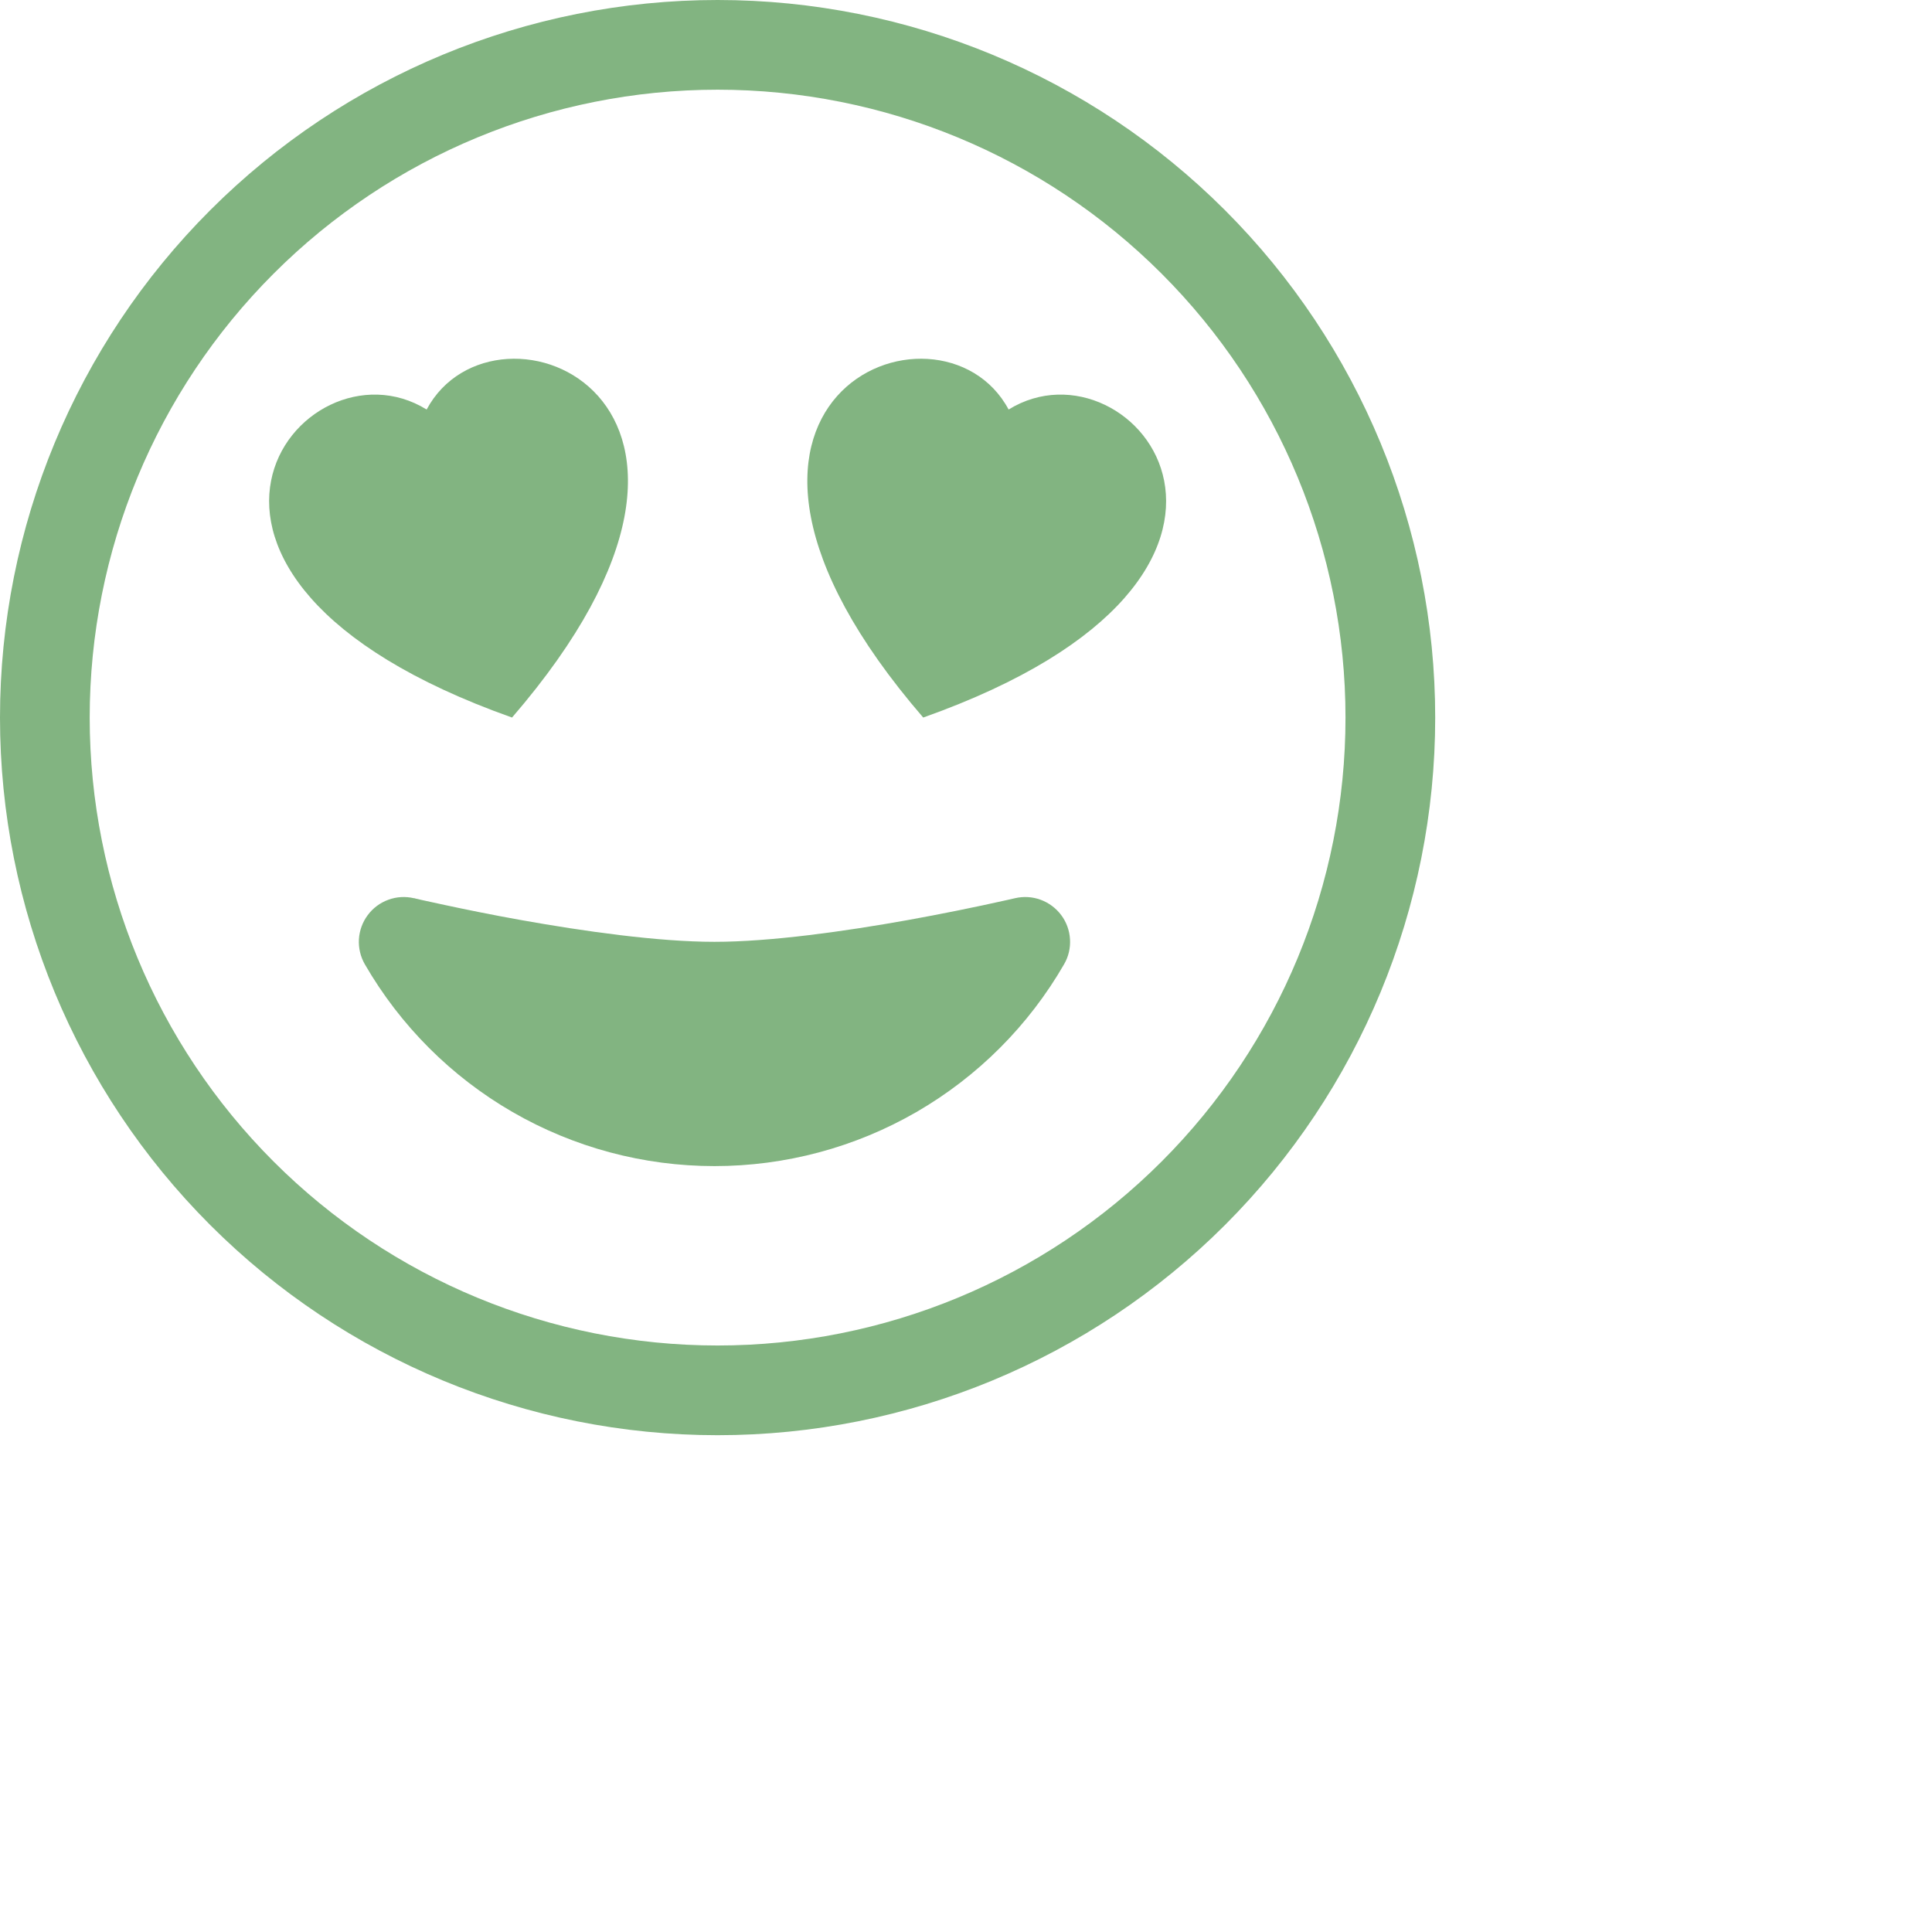<svg width="34" height="34" viewBox="0 0 35 35" fill="none" xmlns="http://www.w3.org/2000/svg"><path fill-rule="evenodd" clip-rule="evenodd" d="M13 24.375C16.017 24.375 18.91 23.177 21.043 21.043C23.177 18.91 24.375 16.017 24.375 13C24.375 9.983 23.177 7.09 21.043 4.957C18.91 2.823 16.017 1.625 13 1.625C9.983 1.625 7.09 2.823 4.957 4.957C2.823 7.09 1.625 9.983 1.625 13C1.625 16.017 2.823 18.91 4.957 21.043C7.09 23.177 9.983 24.375 13 24.375ZM13 26C16.448 26 19.754 24.63 22.192 22.192C24.63 19.754 26 16.448 26 13C26 9.552 24.63 6.246 22.192 3.808C19.754 1.37 16.448 0 13 0C9.552 0 6.246 1.37 3.808 3.808C1.37 6.246 0 9.552 0 13C0 16.448 1.37 19.754 3.808 22.192C6.246 24.63 9.552 26 13 26Z" fill="#82B481"/><path fill-rule="evenodd" clip-rule="evenodd" d="M18.387 16.272C18.541 16.236 18.703 16.245 18.852 16.3C19 16.354 19.13 16.451 19.225 16.578C19.32 16.705 19.375 16.857 19.384 17.015C19.394 17.173 19.357 17.331 19.277 17.468C18.636 18.58 17.712 19.504 16.601 20.146C15.489 20.788 14.227 21.125 12.943 21.125C11.659 21.125 10.398 20.788 9.286 20.146C8.174 19.504 7.251 18.58 6.609 17.468C6.53 17.331 6.493 17.173 6.502 17.015C6.512 16.857 6.567 16.705 6.662 16.578C6.756 16.451 6.886 16.354 7.035 16.3C7.184 16.245 7.345 16.236 7.499 16.272H7.508L7.535 16.28L7.644 16.305L8.054 16.394C8.403 16.469 8.89 16.57 9.446 16.669C10.572 16.87 11.919 17.062 12.943 17.062C13.967 17.062 15.316 16.87 16.44 16.669C17.043 16.56 17.644 16.439 18.242 16.305L18.351 16.28L18.379 16.274L18.387 16.271V16.272ZM7.729 7.419C8.968 5.105 14.261 7.224 9.276 12.999C1.97 10.406 5.457 6.015 7.729 7.419ZM18.272 7.419C20.543 6.015 24.031 10.406 16.725 12.999C11.741 7.224 17.033 5.105 18.272 7.419Z" fill="#82B481"/></svg>